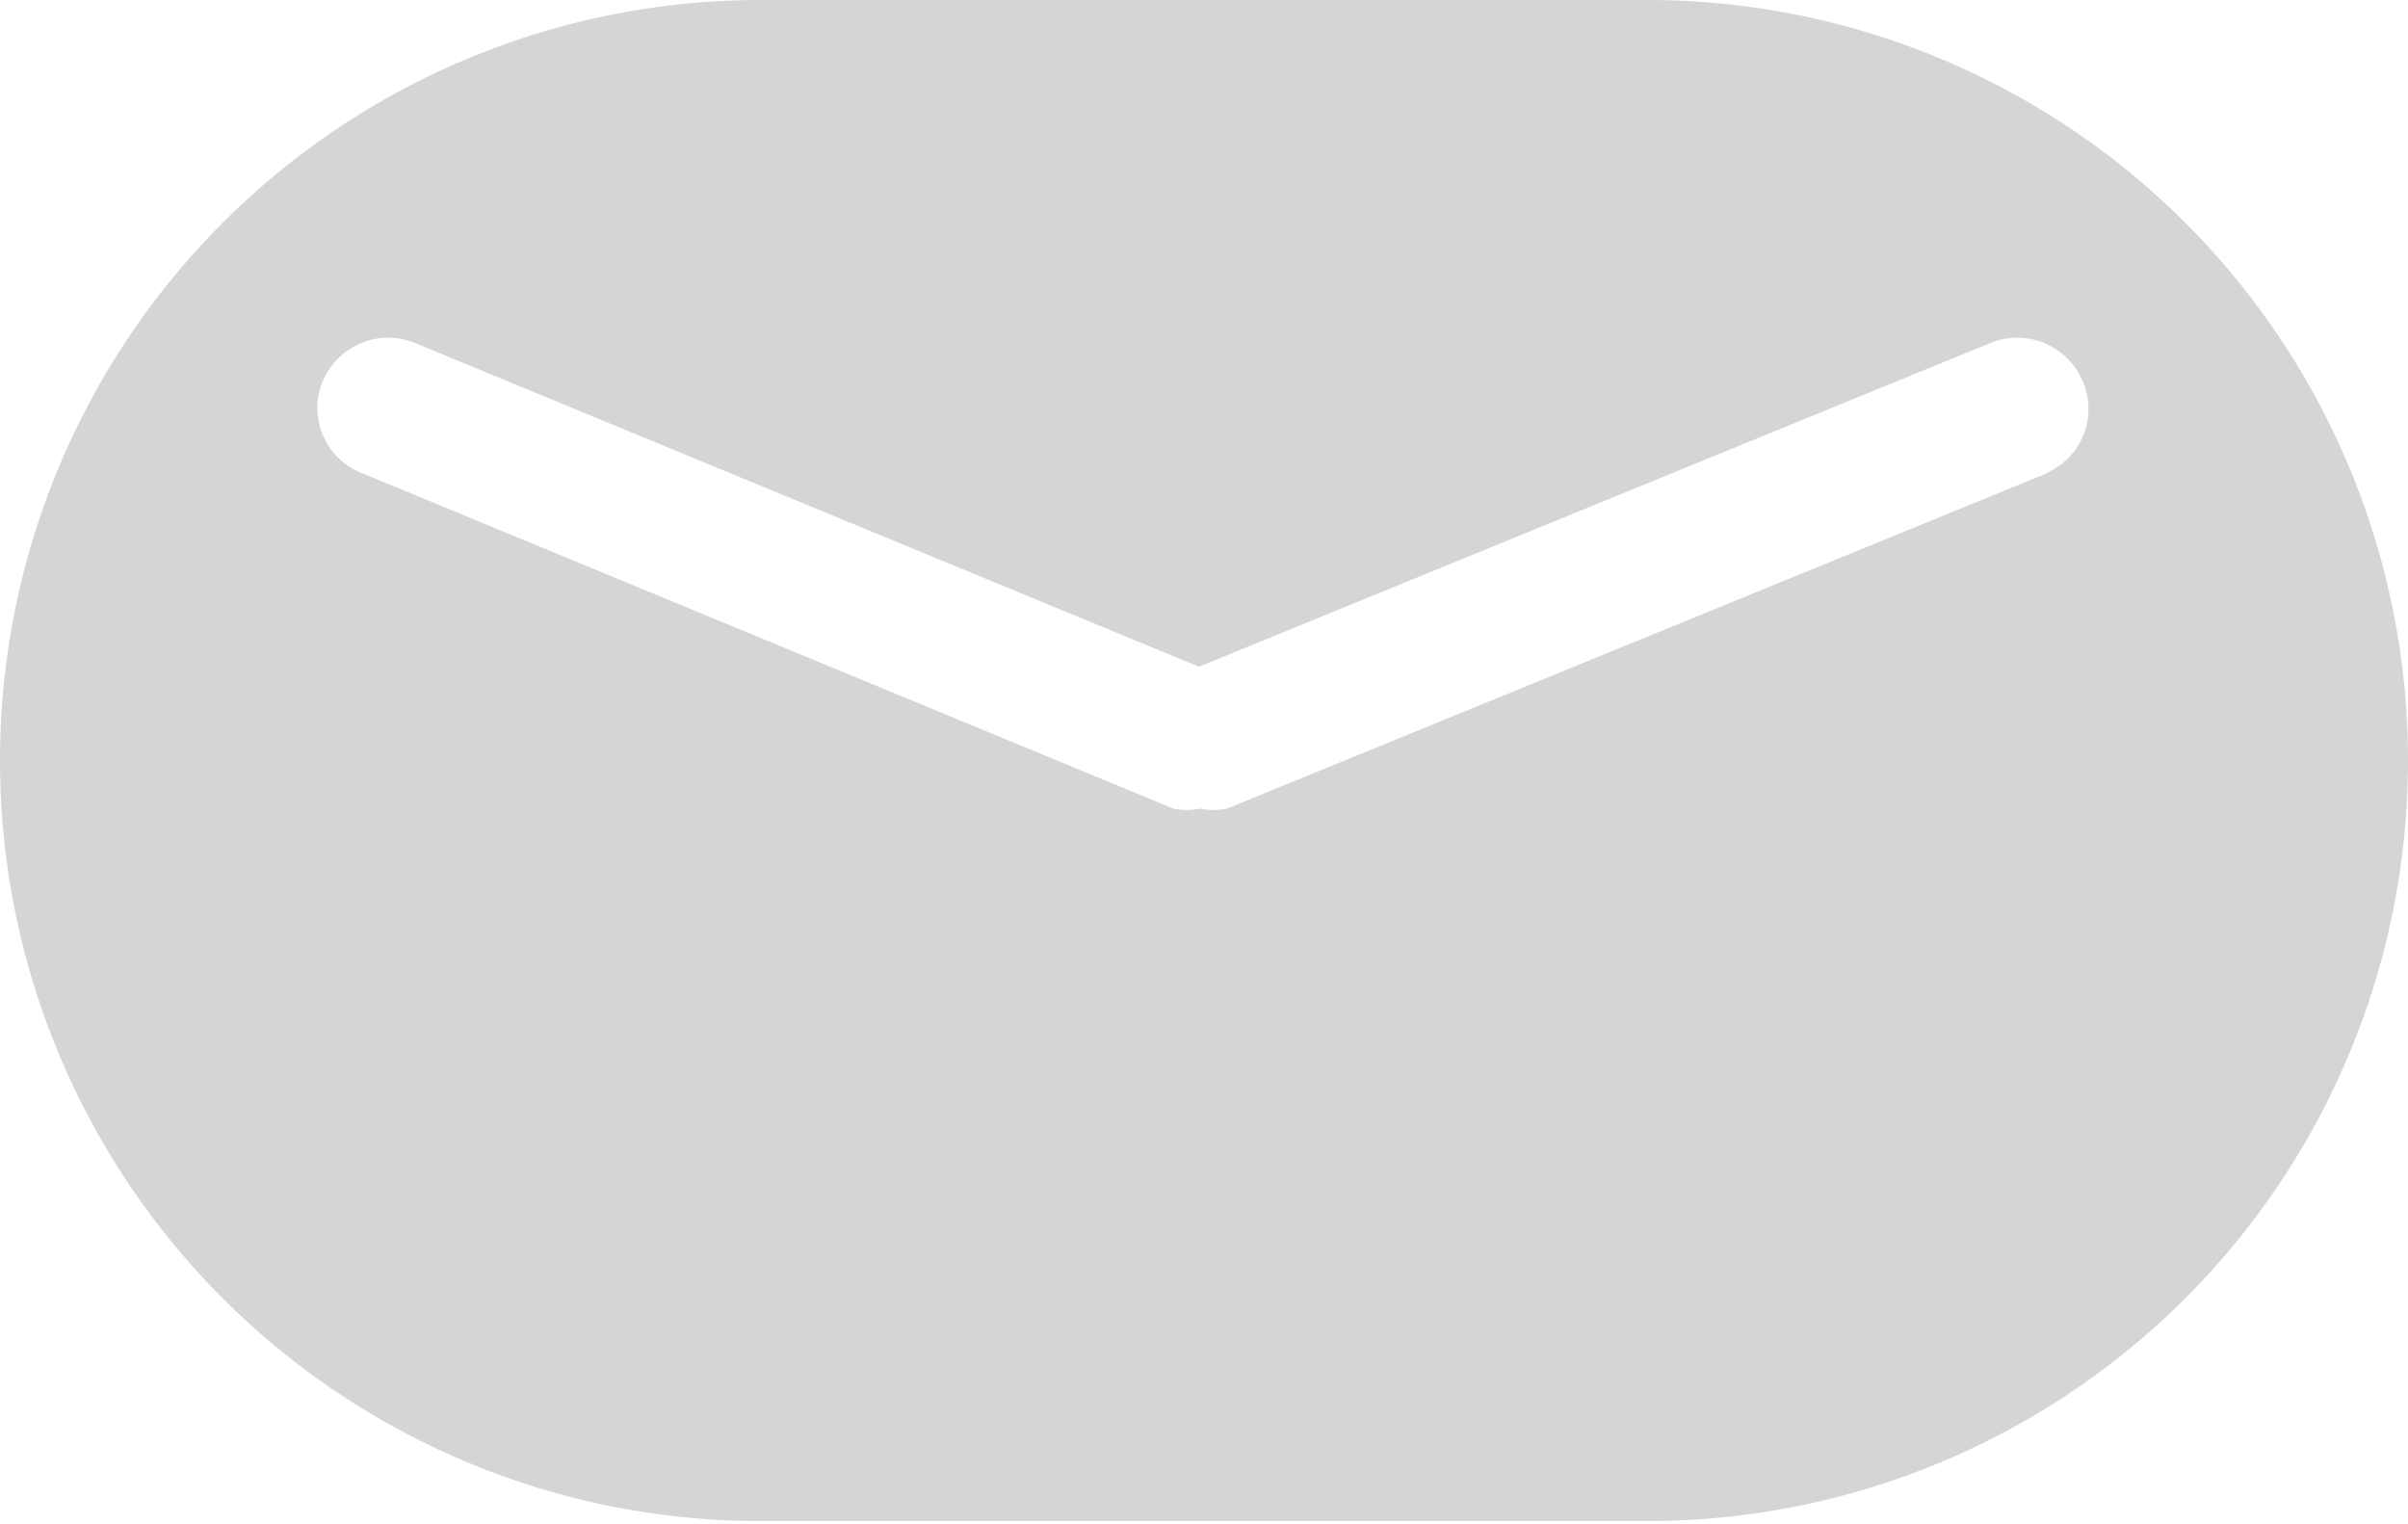 <svg xmlns="http://www.w3.org/2000/svg" viewBox="0 0 19 12.02"><defs><style>.cls-1{fill:#d5d5d5;}</style></defs><title>webIcon_contact_profile_e-mail</title><g id="Layer_2" data-name="Layer 2"><g id="Layer_1-2" data-name="Layer 1"><path class="cls-1" d="M13,0H6A6,6,0,0,0,6,12h7A6,6,0,0,0,13,0Zm3.16,3.73L9.68,6.38a.55.55,0,0,1-.21,0,.55.55,0,0,1-.21,0L2.85,3.73A.55.55,0,0,1,2.55,3a.56.56,0,0,1,.71-.3l6.2,2.56,6.26-2.56a.56.56,0,0,1,.71.3A.55.55,0,0,1,16.15,3.73Z"/></g></g></svg>